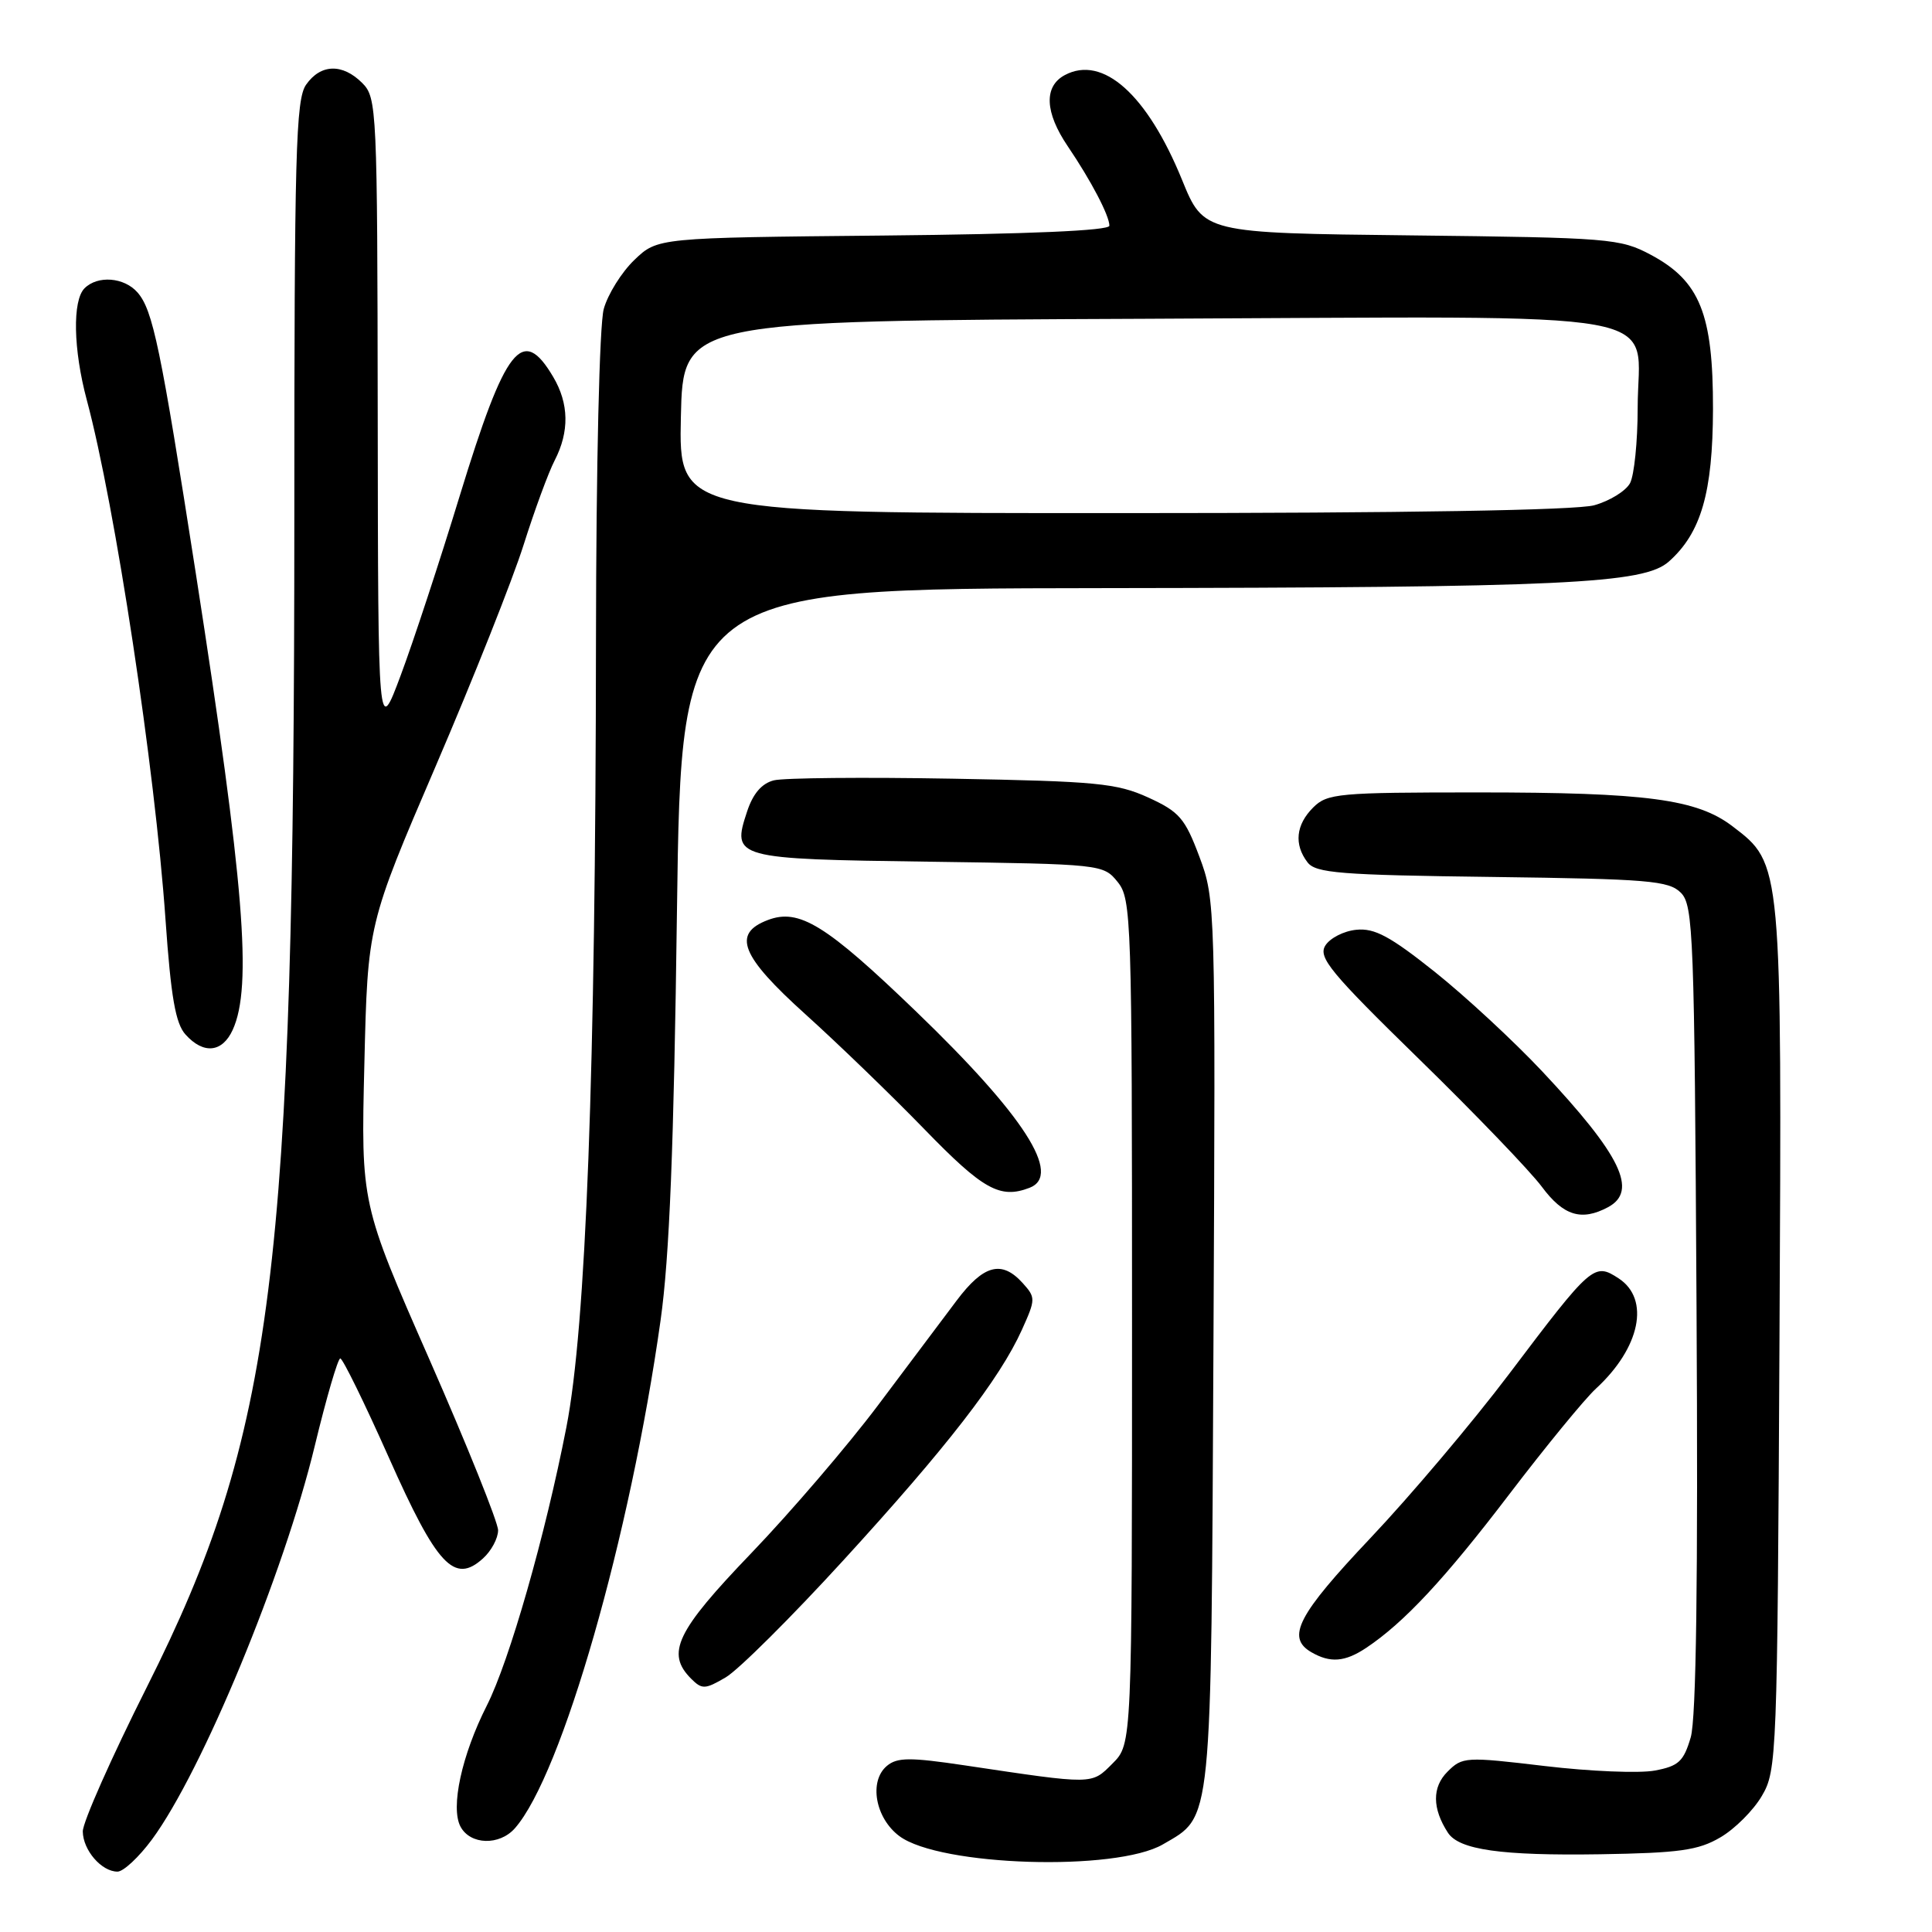 <?xml version="1.0" encoding="UTF-8" standalone="no"?>
<!DOCTYPE svg PUBLIC "-//W3C//DTD SVG 1.1//EN" "http://www.w3.org/Graphics/SVG/1.1/DTD/svg11.dtd" >
<svg xmlns="http://www.w3.org/2000/svg" xmlns:xlink="http://www.w3.org/1999/xlink" version="1.1" viewBox="0 0 256 256">
 <g >
 <path fill="currentColor"
d=" M 20.13 243.75 C 26.78 234.74 37.63 208.51 41.71 191.58 C 43.25 185.21 44.77 180.00 45.09 180.00 C 45.41 180.00 48.30 185.89 51.51 193.10 C 57.90 207.48 60.20 209.94 64.00 206.50 C 65.10 205.51 66.00 203.83 66.00 202.77 C 66.00 201.72 61.91 191.55 56.92 180.18 C 47.83 159.50 47.83 159.50 48.28 141.00 C 48.72 122.50 48.72 122.50 57.74 101.50 C 62.70 89.95 67.94 76.77 69.38 72.20 C 70.82 67.64 72.67 62.60 73.50 61.00 C 75.46 57.20 75.40 53.48 73.30 49.94 C 69.22 43.03 66.99 45.87 60.91 65.72 C 58.26 74.40 54.74 85.10 53.09 89.50 C 50.10 97.50 50.10 97.50 50.05 55.25 C 50.00 14.37 49.94 12.94 48.00 11.00 C 45.38 8.38 42.49 8.46 40.56 11.22 C 39.19 13.17 39.00 20.29 39.00 68.47 C 39.00 168.48 36.28 190.07 19.48 223.50 C 14.78 232.85 10.95 241.48 10.97 242.68 C 11.00 245.16 13.45 248.00 15.57 248.00 C 16.35 248.00 18.40 246.09 20.13 243.75 Z  M 154.09 244.39 C 160.68 240.55 160.47 242.62 160.79 177.89 C 161.07 120.02 161.05 119.20 158.93 113.53 C 157.01 108.41 156.27 107.56 152.14 105.67 C 147.98 103.78 145.28 103.52 126.22 103.18 C 114.51 102.97 103.86 103.07 102.54 103.40 C 100.94 103.80 99.77 105.16 98.99 107.54 C 96.94 113.73 97.29 113.83 123.16 114.18 C 145.97 114.50 146.20 114.52 148.09 116.86 C 149.92 119.12 150.00 121.59 150.00 175.16 C 150.00 231.09 150.00 231.09 147.42 233.67 C 144.59 236.50 145.04 236.49 127.83 233.92 C 120.59 232.84 118.89 232.85 117.53 233.98 C 115.10 236.00 115.97 240.91 119.18 243.30 C 124.55 247.29 147.86 248.01 154.09 244.39 Z  M 227.96 243.46 C 229.87 242.35 232.35 239.87 233.46 237.96 C 235.44 234.61 235.51 232.75 235.79 177.50 C 236.11 114.15 236.14 114.50 229.57 109.49 C 224.86 105.89 218.16 105.00 195.86 105.00 C 177.33 105.00 175.87 105.13 174.00 107.00 C 171.71 109.29 171.44 111.89 173.25 114.26 C 174.33 115.69 177.58 115.95 197.72 116.20 C 218.43 116.47 221.12 116.69 222.72 118.29 C 224.38 119.95 224.52 123.79 224.80 173.29 C 225.01 209.35 224.76 227.70 224.03 230.21 C 223.09 233.40 222.43 234.02 219.26 234.61 C 217.23 234.99 210.68 234.72 204.71 234.01 C 194.19 232.76 193.77 232.78 191.79 234.77 C 189.75 236.81 189.77 239.64 191.86 242.85 C 193.34 245.11 198.91 245.90 212.00 245.70 C 222.54 245.53 225.04 245.18 227.96 243.46 Z  M 68.23 242.25 C 74.45 235.18 83.50 203.61 87.53 174.95 C 88.71 166.58 89.29 152.01 89.70 120.75 C 90.27 78.00 90.27 78.00 145.88 77.93 C 207.38 77.85 217.82 77.36 221.13 74.41 C 225.41 70.61 226.95 65.26 226.98 54.21 C 227.00 41.60 225.25 37.24 218.74 33.76 C 214.68 31.60 213.34 31.49 187.00 31.19 C 159.50 30.88 159.50 30.88 156.63 23.84 C 152.01 12.51 146.13 7.26 141.09 9.95 C 138.29 11.45 138.44 14.89 141.49 19.39 C 144.56 23.92 147.00 28.57 147.00 29.91 C 147.00 30.56 136.31 31.02 117.06 31.21 C 87.13 31.50 87.13 31.50 84.06 34.44 C 82.37 36.06 80.54 38.99 80.00 40.94 C 79.43 43.00 78.99 61.52 78.97 85.00 C 78.92 142.09 77.65 175.81 75.05 189.11 C 72.25 203.47 67.50 220.08 64.51 225.99 C 61.18 232.56 59.67 239.51 61.02 242.04 C 62.32 244.47 66.18 244.58 68.23 242.25 Z  M 111.74 206.76 C 125.45 191.78 132.47 182.72 135.41 176.20 C 137.24 172.14 137.24 171.93 135.50 170.00 C 132.73 166.94 130.33 167.58 126.76 172.33 C 124.97 174.71 120.26 180.98 116.30 186.26 C 112.33 191.54 104.80 200.33 99.55 205.80 C 89.59 216.17 88.21 219.06 91.58 222.44 C 93.02 223.88 93.43 223.86 96.16 222.26 C 97.82 221.29 104.83 214.32 111.74 206.76 Z  M 181.03 218.35 C 186.05 215.00 191.44 209.22 199.99 198.00 C 204.81 191.68 209.97 185.38 211.47 184.00 C 217.34 178.60 218.68 172.15 214.49 169.40 C 211.23 167.27 210.93 167.53 199.95 182.07 C 195.15 188.43 186.89 198.20 181.61 203.78 C 171.96 213.98 170.40 216.97 173.75 218.92 C 176.26 220.38 178.21 220.23 181.03 218.35 Z  M 213.07 159.96 C 217.09 157.81 214.79 153.07 204.32 141.93 C 200.57 137.94 194.18 132.02 190.12 128.78 C 184.21 124.07 182.13 122.95 179.72 123.20 C 178.06 123.36 176.21 124.31 175.60 125.31 C 174.65 126.87 176.33 128.91 188.01 140.31 C 195.44 147.56 202.77 155.19 204.30 157.25 C 207.16 161.10 209.55 161.84 213.07 159.96 Z  M 136.42 157.39 C 140.78 155.72 135.69 147.81 121.41 134.05 C 109.44 122.52 105.89 120.33 101.74 121.91 C 96.97 123.72 98.16 126.68 106.75 134.42 C 111.01 138.26 118.10 145.11 122.50 149.64 C 130.27 157.65 132.51 158.89 136.42 157.39 Z  M 30.84 136.45 C 33.45 130.72 32.36 117.21 25.95 76.00 C 21.28 46.01 20.26 41.09 18.22 38.75 C 16.45 36.73 12.94 36.46 11.20 38.20 C 9.58 39.82 9.71 46.32 11.50 53.00 C 15.26 67.01 20.53 101.79 21.93 121.84 C 22.65 132.14 23.26 135.63 24.59 137.09 C 26.97 139.73 29.46 139.48 30.84 136.45 Z  M 90.22 55.25 C 90.50 42.50 90.50 42.50 151.74 42.24 C 223.64 41.94 217.00 40.74 217.00 54.07 C 217.00 58.50 216.54 62.98 215.99 64.02 C 215.43 65.06 213.29 66.38 211.24 66.95 C 208.85 67.61 186.26 67.99 148.72 67.99 C 89.94 68.00 89.94 68.00 90.22 55.25 Z "/>
</g>
</svg>